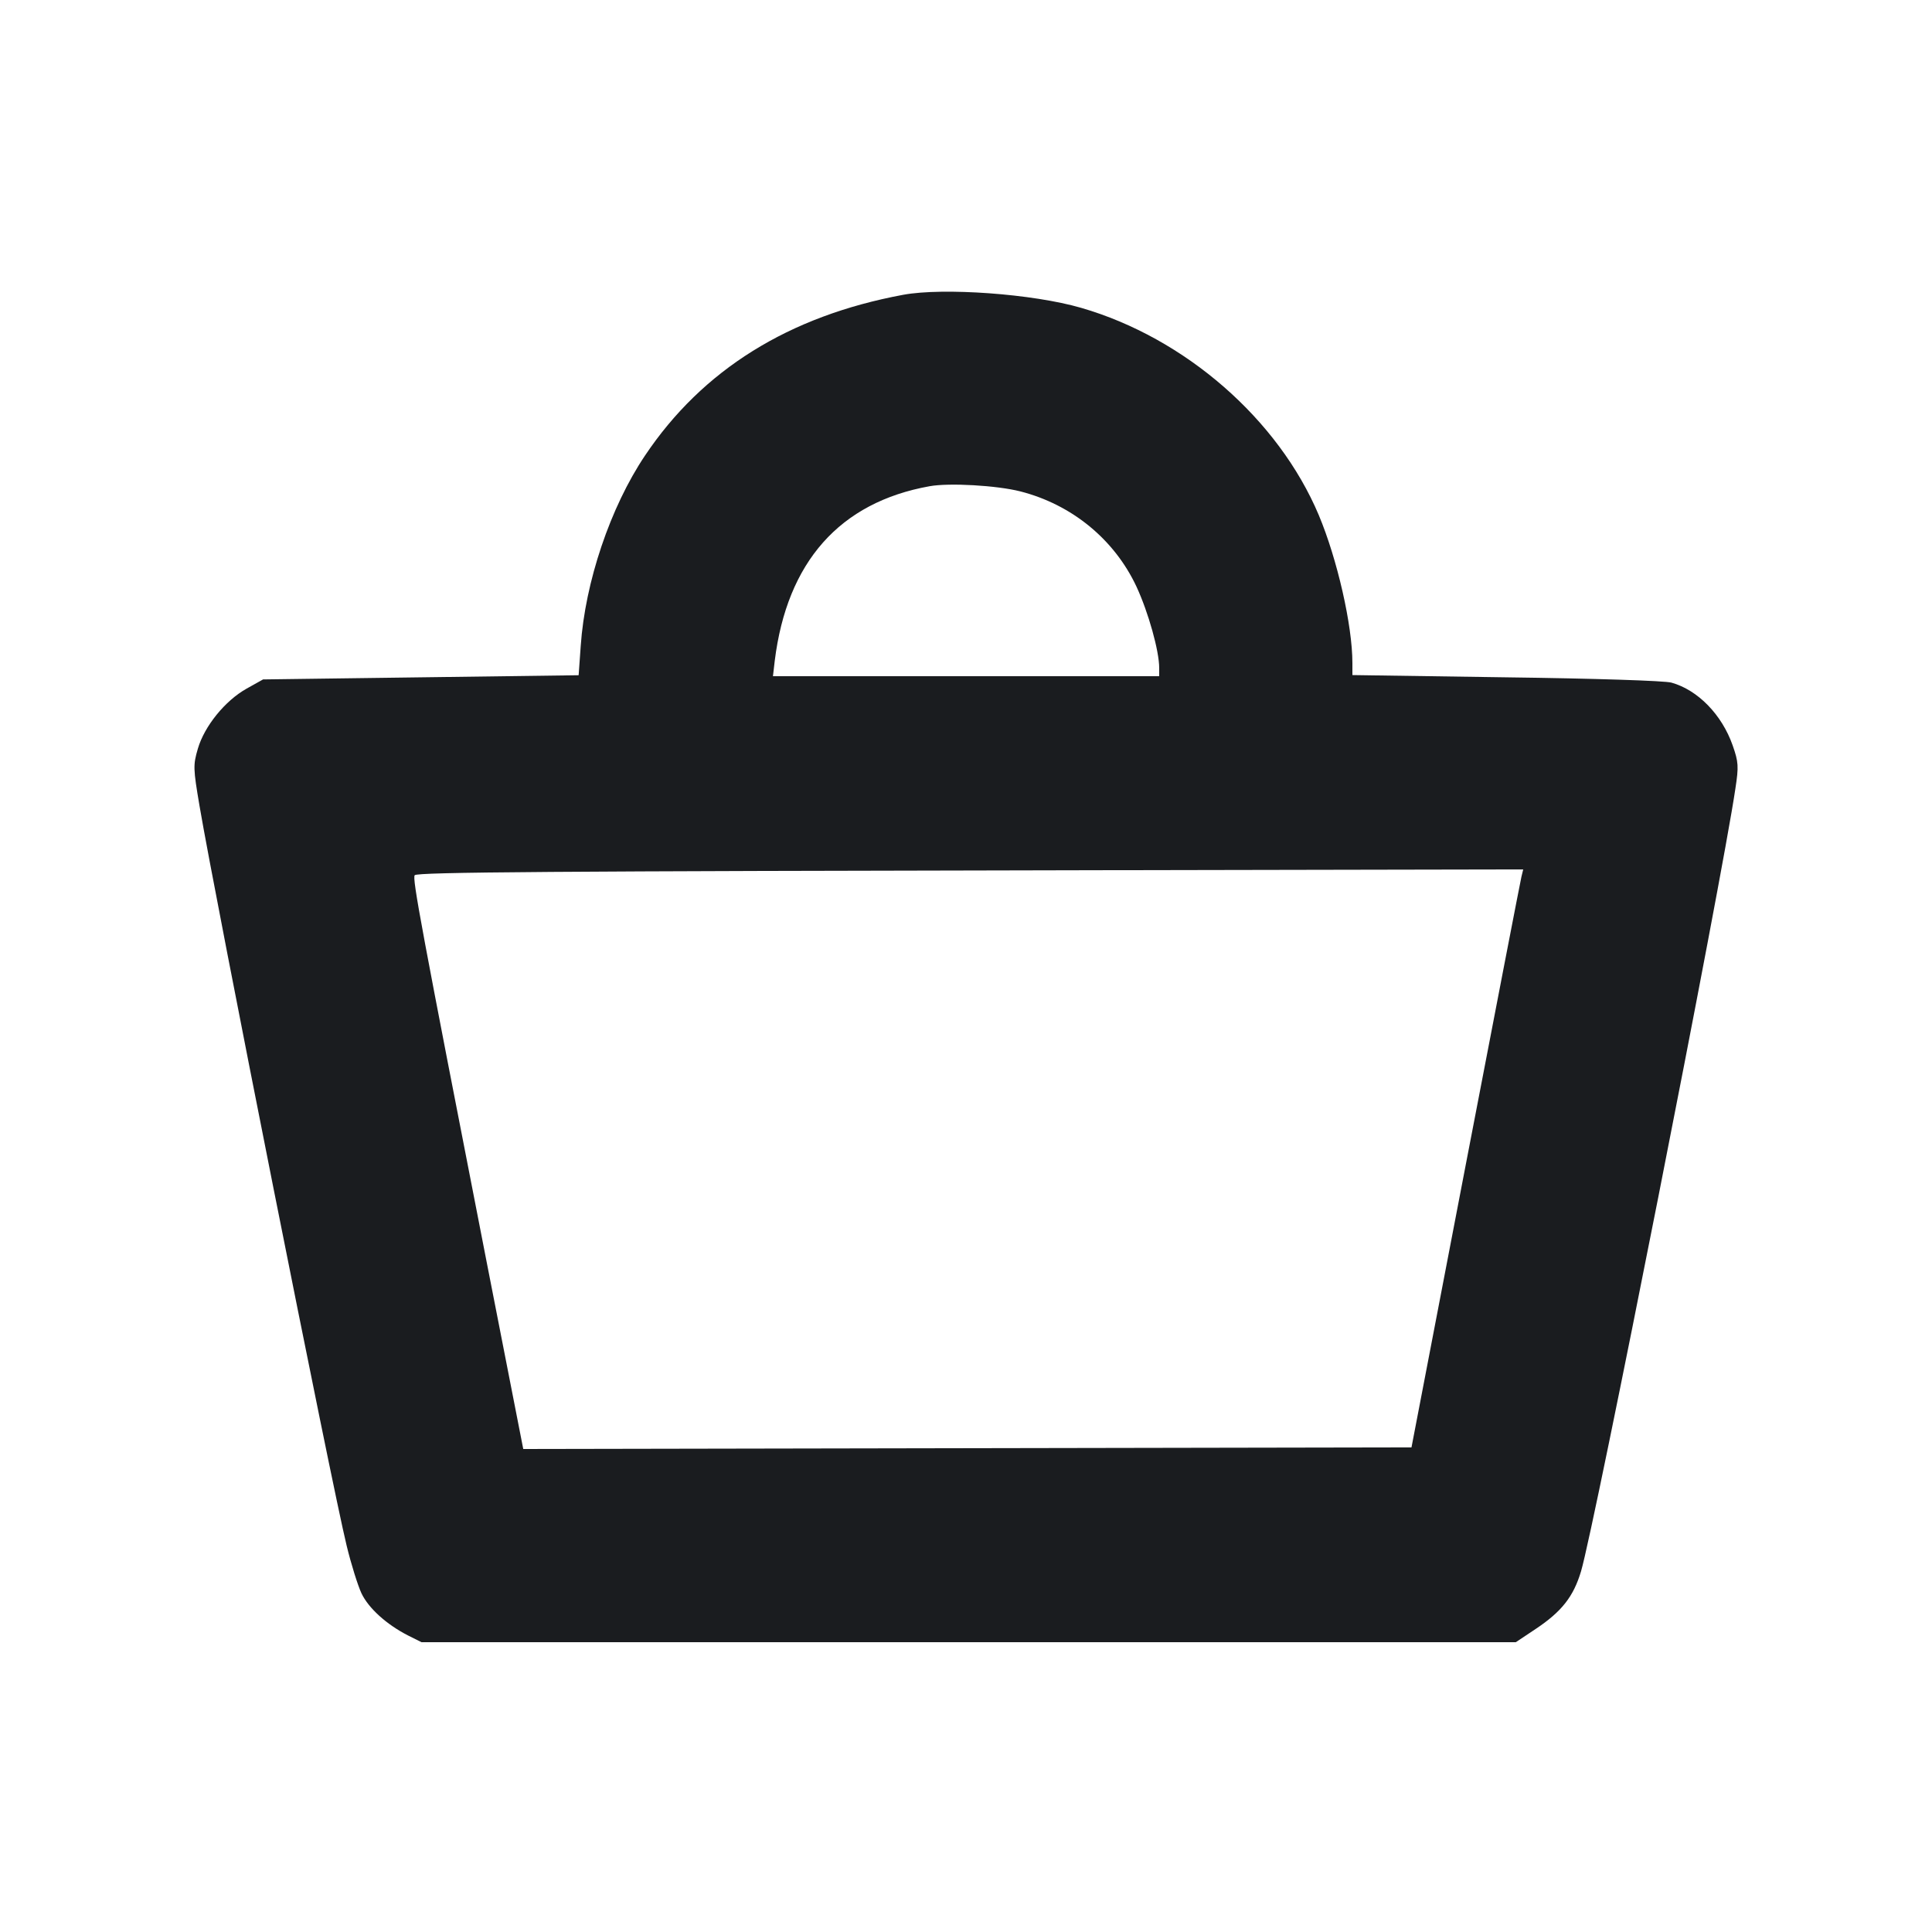 <svg width="12" height="12" viewBox="0 0 12 12" fill="none" xmlns="http://www.w3.org/2000/svg"><path d="M5.610 1.831 C 4.899 1.963,4.363 2.297,4.006 2.830 C 3.791 3.150,3.634 3.616,3.607 4.012 L 3.594 4.194 2.614 4.207 L 1.634 4.220 1.532 4.277 C 1.398 4.352,1.270 4.510,1.229 4.650 C 1.199 4.752,1.200 4.774,1.239 5.004 C 1.340 5.598,2.061 9.225,2.153 9.600 C 2.181 9.716,2.223 9.849,2.245 9.896 C 2.289 9.989,2.401 10.090,2.534 10.158 L 2.618 10.200 6.017 10.200 L 9.415 10.200 9.538 10.118 C 9.700 10.010,9.773 9.917,9.820 9.760 C 9.904 9.478,10.694 5.476,10.779 4.897 C 10.800 4.760,10.798 4.733,10.762 4.630 C 10.695 4.439,10.546 4.286,10.382 4.240 C 10.341 4.228,9.898 4.214,9.355 4.207 L 8.400 4.193 8.400 4.118 C 8.400 3.884,8.306 3.473,8.191 3.199 C 7.940 2.604,7.361 2.099,6.715 1.912 C 6.416 1.825,5.860 1.785,5.610 1.831 M6.337 3.052 C 6.658 3.134,6.922 3.351,7.059 3.644 C 7.133 3.804,7.200 4.043,7.200 4.149 L 7.200 4.200 6.000 4.200 L 4.801 4.200 4.812 4.105 C 4.888 3.490,5.216 3.120,5.774 3.020 C 5.896 2.998,6.191 3.015,6.337 3.052 M9.450 5.445 C 9.444 5.470,9.288 6.277,9.103 7.240 L 8.767 8.990 6.008 8.995 L 3.250 9.000 3.023 7.840 C 2.616 5.756,2.559 5.453,2.576 5.436 C 2.595 5.417,3.403 5.411,6.825 5.405 L 9.461 5.400 9.450 5.445 " fill="#1A1C1F" stroke="none" fill-rule="evenodd"></path></svg>